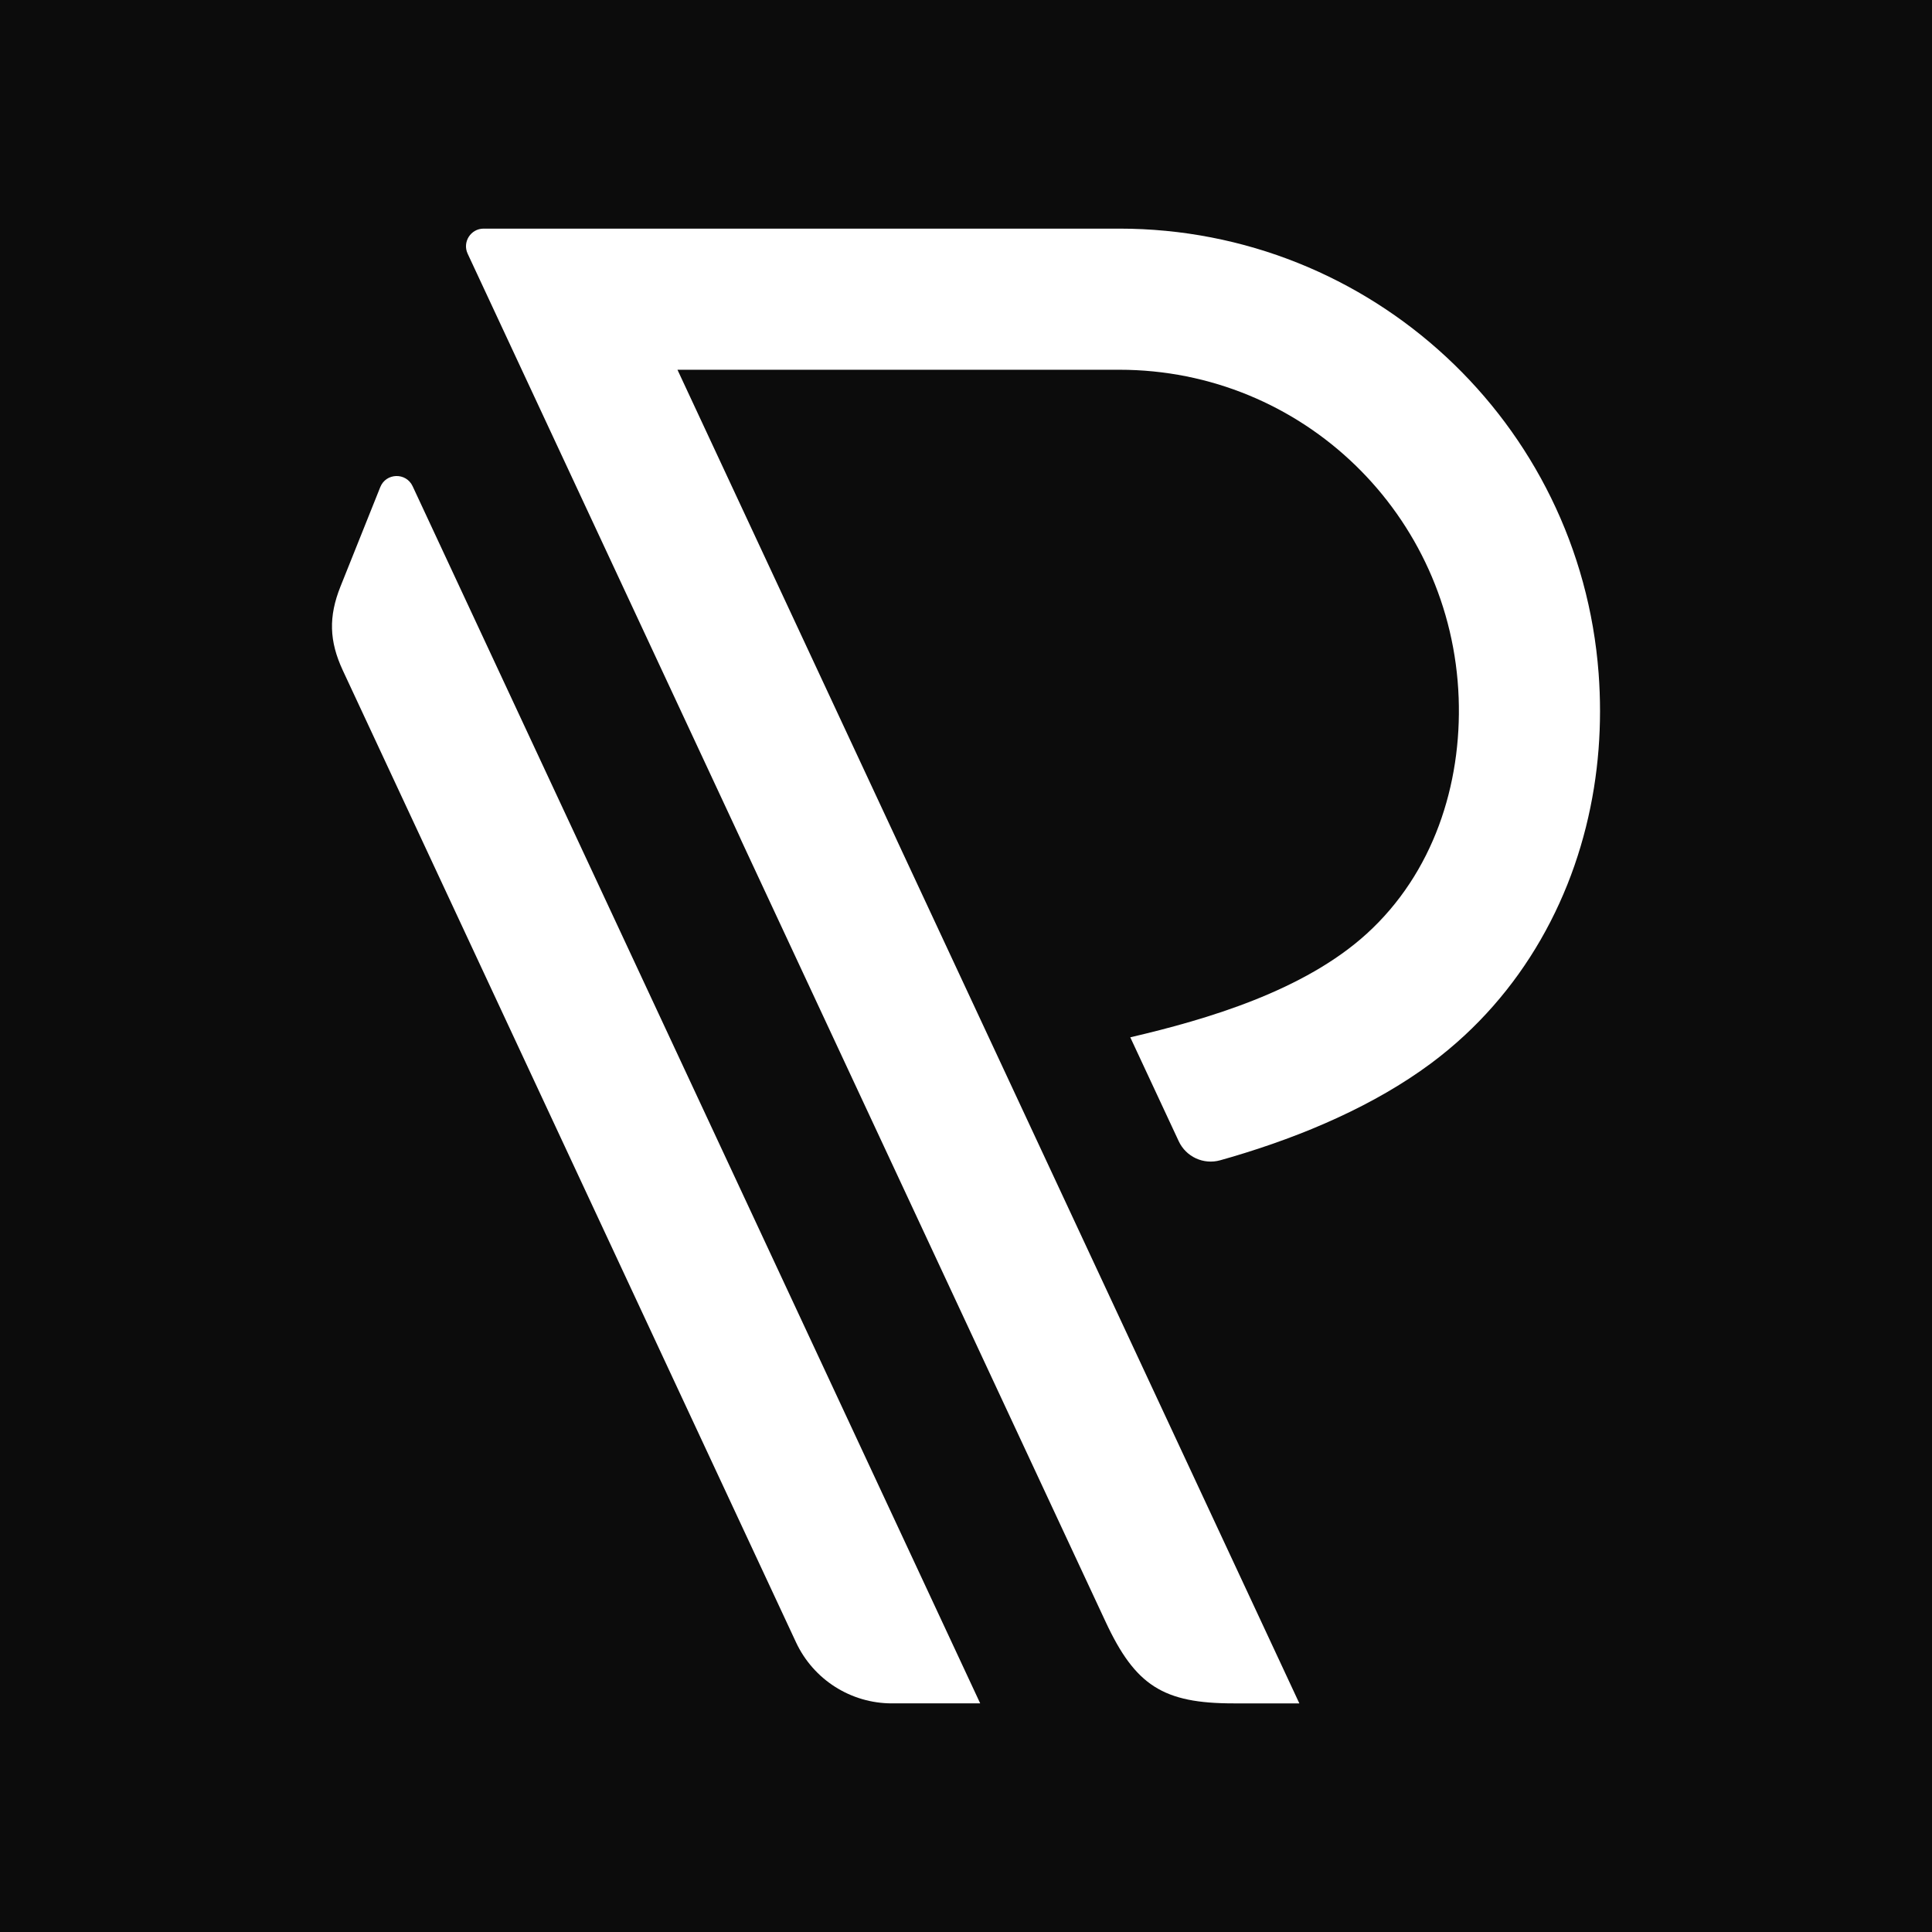 <?xml version="1.0" encoding="utf-8"?>
<!-- Generator: Adobe Illustrator 16.0.0, SVG Export Plug-In . SVG Version: 6.00 Build 0)  -->
<!DOCTYPE svg PUBLIC "-//W3C//DTD SVG 1.1//EN" "http://www.w3.org/Graphics/SVG/1.1/DTD/svg11.dtd">
<svg version="1.1" id="Default" xmlns="http://www.w3.org/2000/svg" xmlns:xlink="http://www.w3.org/1999/xlink" x="0px" y="0px"
	  viewBox="0 0 300 300" enable-background="new 0 0 300 300" xml:space="preserve">
<rect fill="#0C0C0C" width="300" height="300"/>
<g>
	<path fill="#FFFFFF" d="M123.601,255.01c-23.455-50.3-46.909-100.598-70.364-150.897c-2.129-4.567-2.235-8.374-0.363-13.053
		c2.058-5.14,4.115-10.28,6.174-15.421c0.89-2.227,4.012-2.313,5.024-0.139c29.378,63,58.755,126,88.133,189
		c-4.57,0-9.14,0-13.708,0C132.109,264.5,126.301,260.799,123.601,255.01z"/>
	<path fill="#FFFFFF" d="M191.545,264.5c-10.922,0-15.243-2.754-19.858-12.652C138.663,181.03,105.64,110.213,72.618,39.396
		c-0.847-1.815,0.479-3.896,2.483-3.896c32.901,0,65.802,0,98.702,0c39.052,0,71.502,30.103,74.429,69.043
		c0.294,3.924,0.295,7.872-0.009,11.795c-0.158,2.022-0.397,4.037-0.72,6.041c-0.328,2.033-0.743,4.053-1.242,6.051
		c-0.507,2.021-1.103,4.022-1.786,5.991c-0.69,1.986-1.472,3.941-2.345,5.855c-1.753,3.852-3.871,7.539-6.334,10.983
		c-2.457,3.434-5.256,6.626-8.352,9.499c-1.679,1.56-3.444,3.024-5.284,4.392c-2.205,1.635-4.515,3.13-6.892,4.506
		c-2.458,1.422-4.985,2.718-7.564,3.903c-2.645,1.22-5.342,2.325-8.075,3.33c-2.778,1.024-5.593,1.948-8.433,2.783
		c-0.571,0.169-1.145,0.333-1.717,0.492c-2.583,0.728-5.313-0.525-6.446-2.958c-2.508-5.377-5.016-10.756-7.523-16.134
		c12.02-2.802,27.005-7.239,36.736-16.104c10.315-9.396,14.743-23.113,14.256-36.588c-1.027-28.429-24.199-50.967-52.699-50.967
		c-22.87,0-45.737,0-68.606,0c32.189,69.029,64.378,138.058,96.567,207.087C198.356,264.5,194.951,264.5,191.545,264.5z"/>
</g>
</svg>
